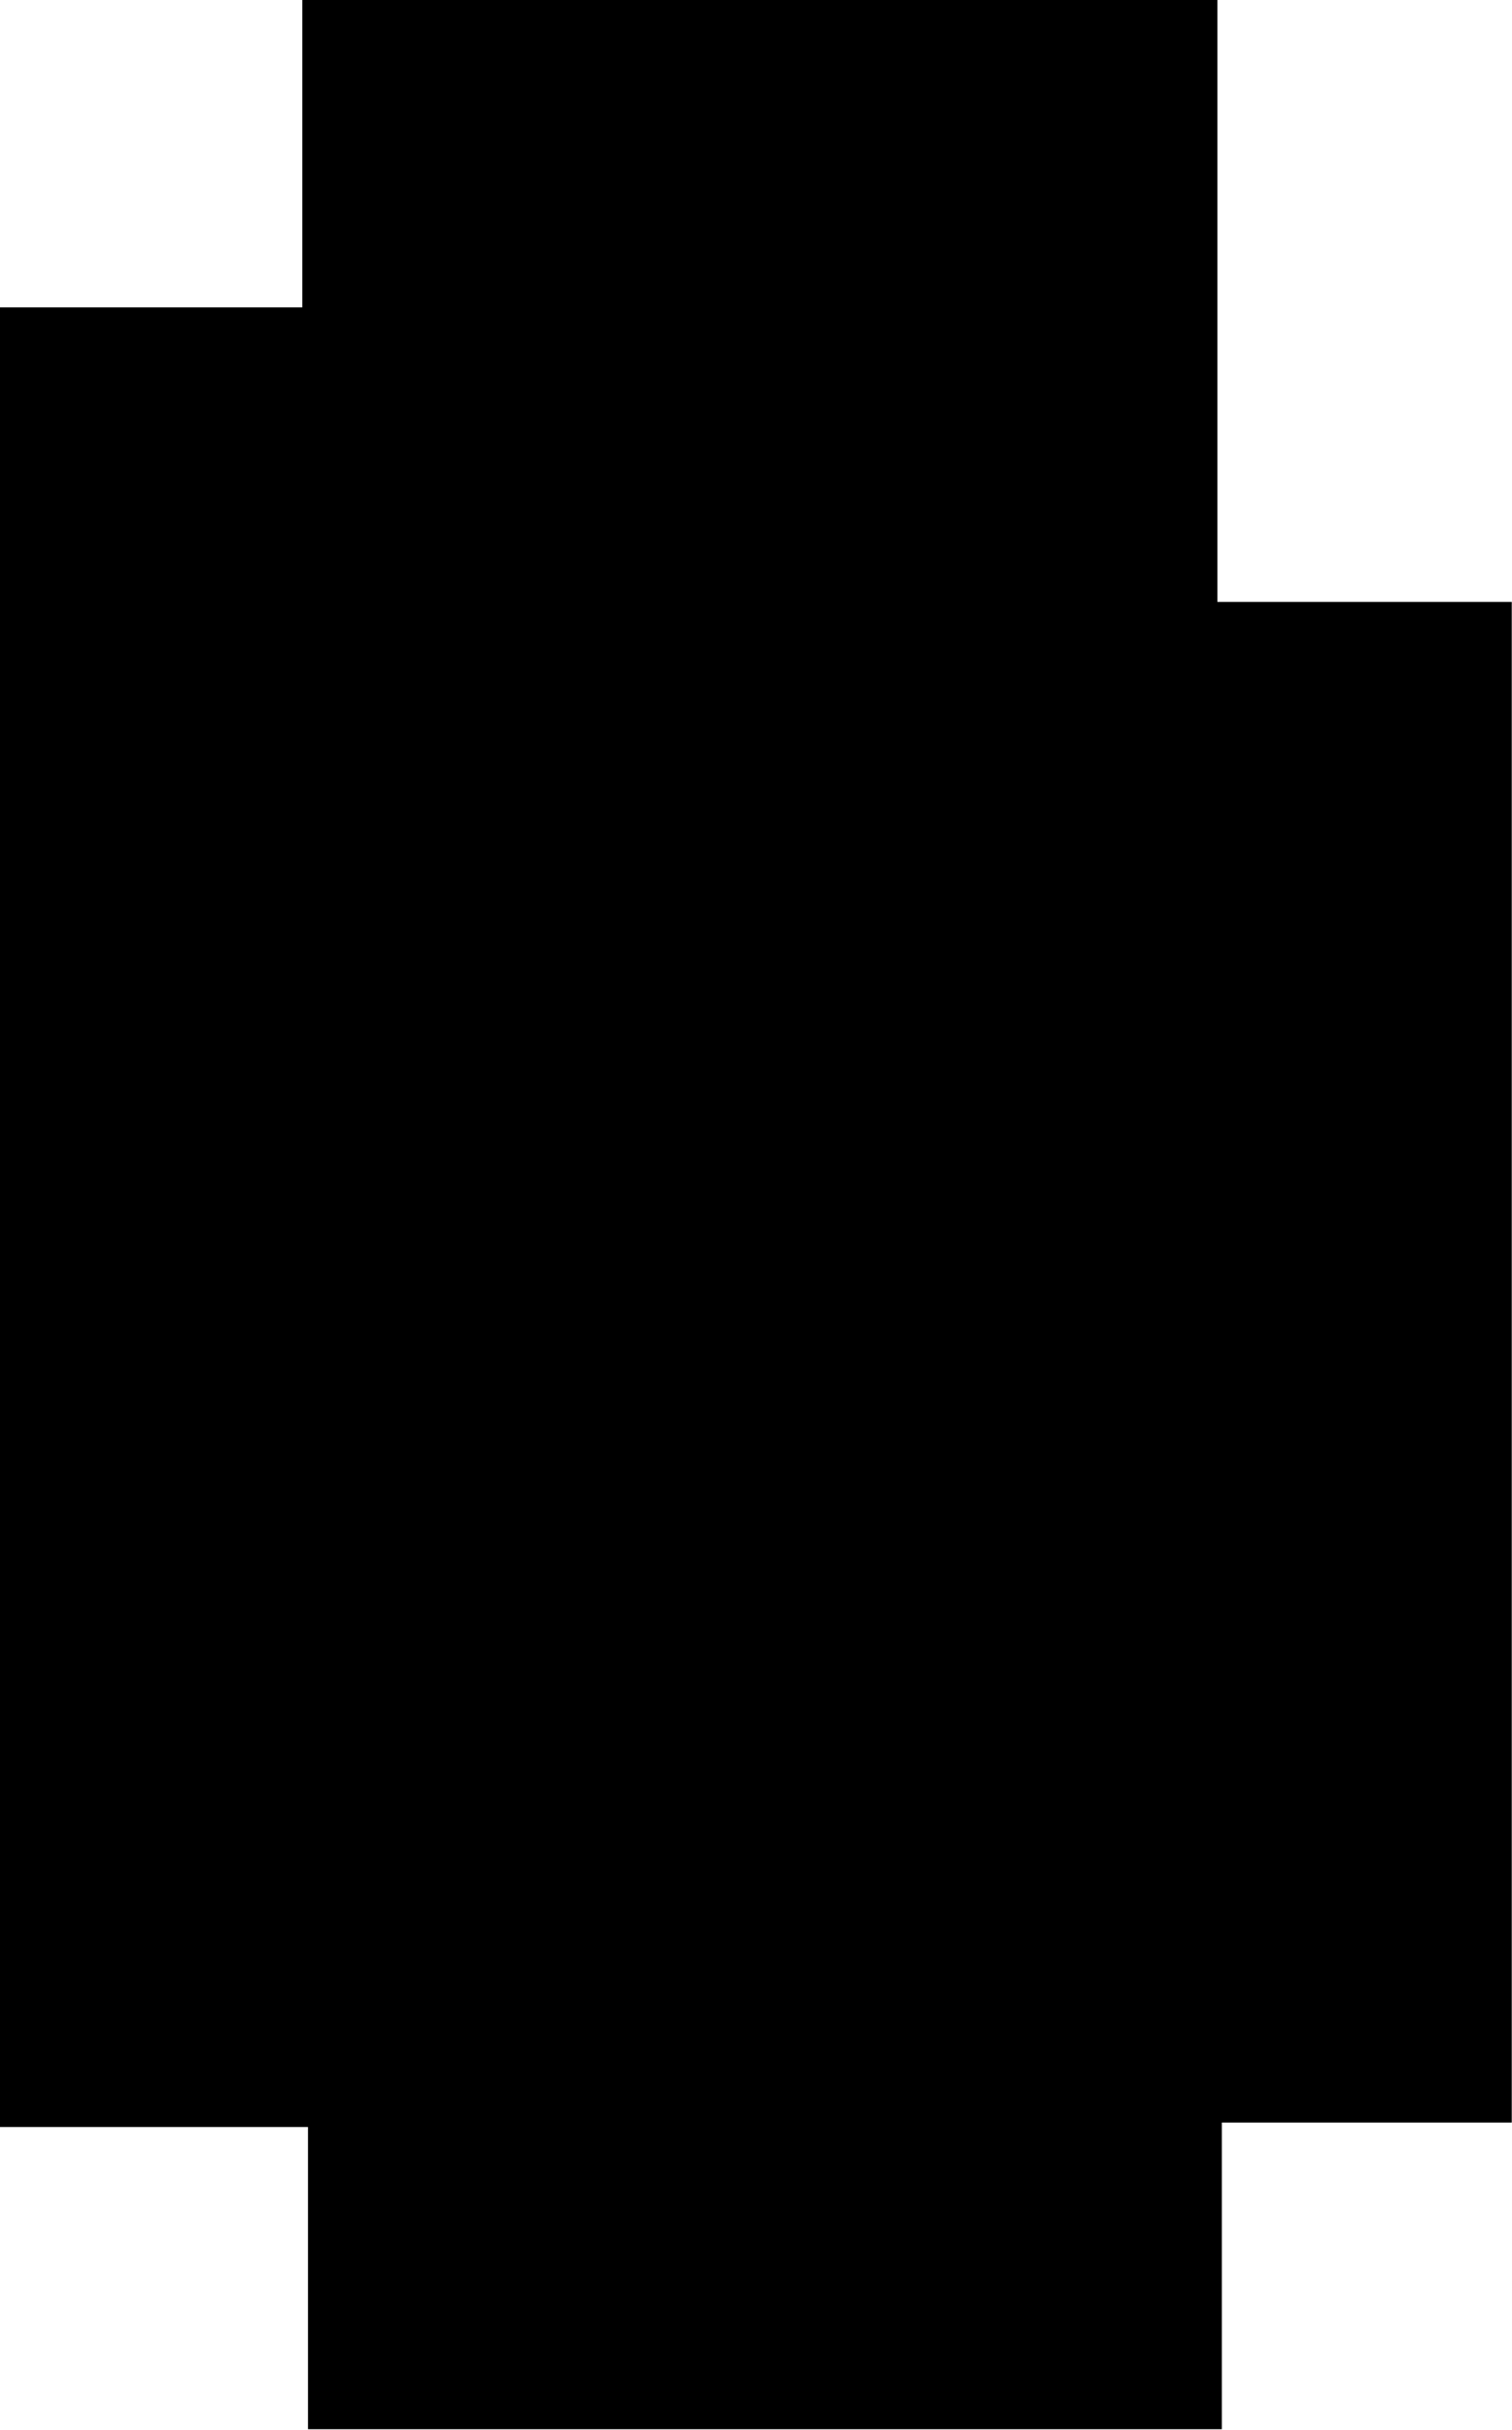 <svg id="Layer_1" data-name="Layer 1" xmlns="http://www.w3.org/2000/svg" viewBox="0 0 60.92 97.86"><path d="M39.64,9.41H51.5V70.65H39.82V83H3V70.83H-9.41V-2.45H2.77V-14.83H39.64Z" transform="translate(9.41 14.83)"/></svg>